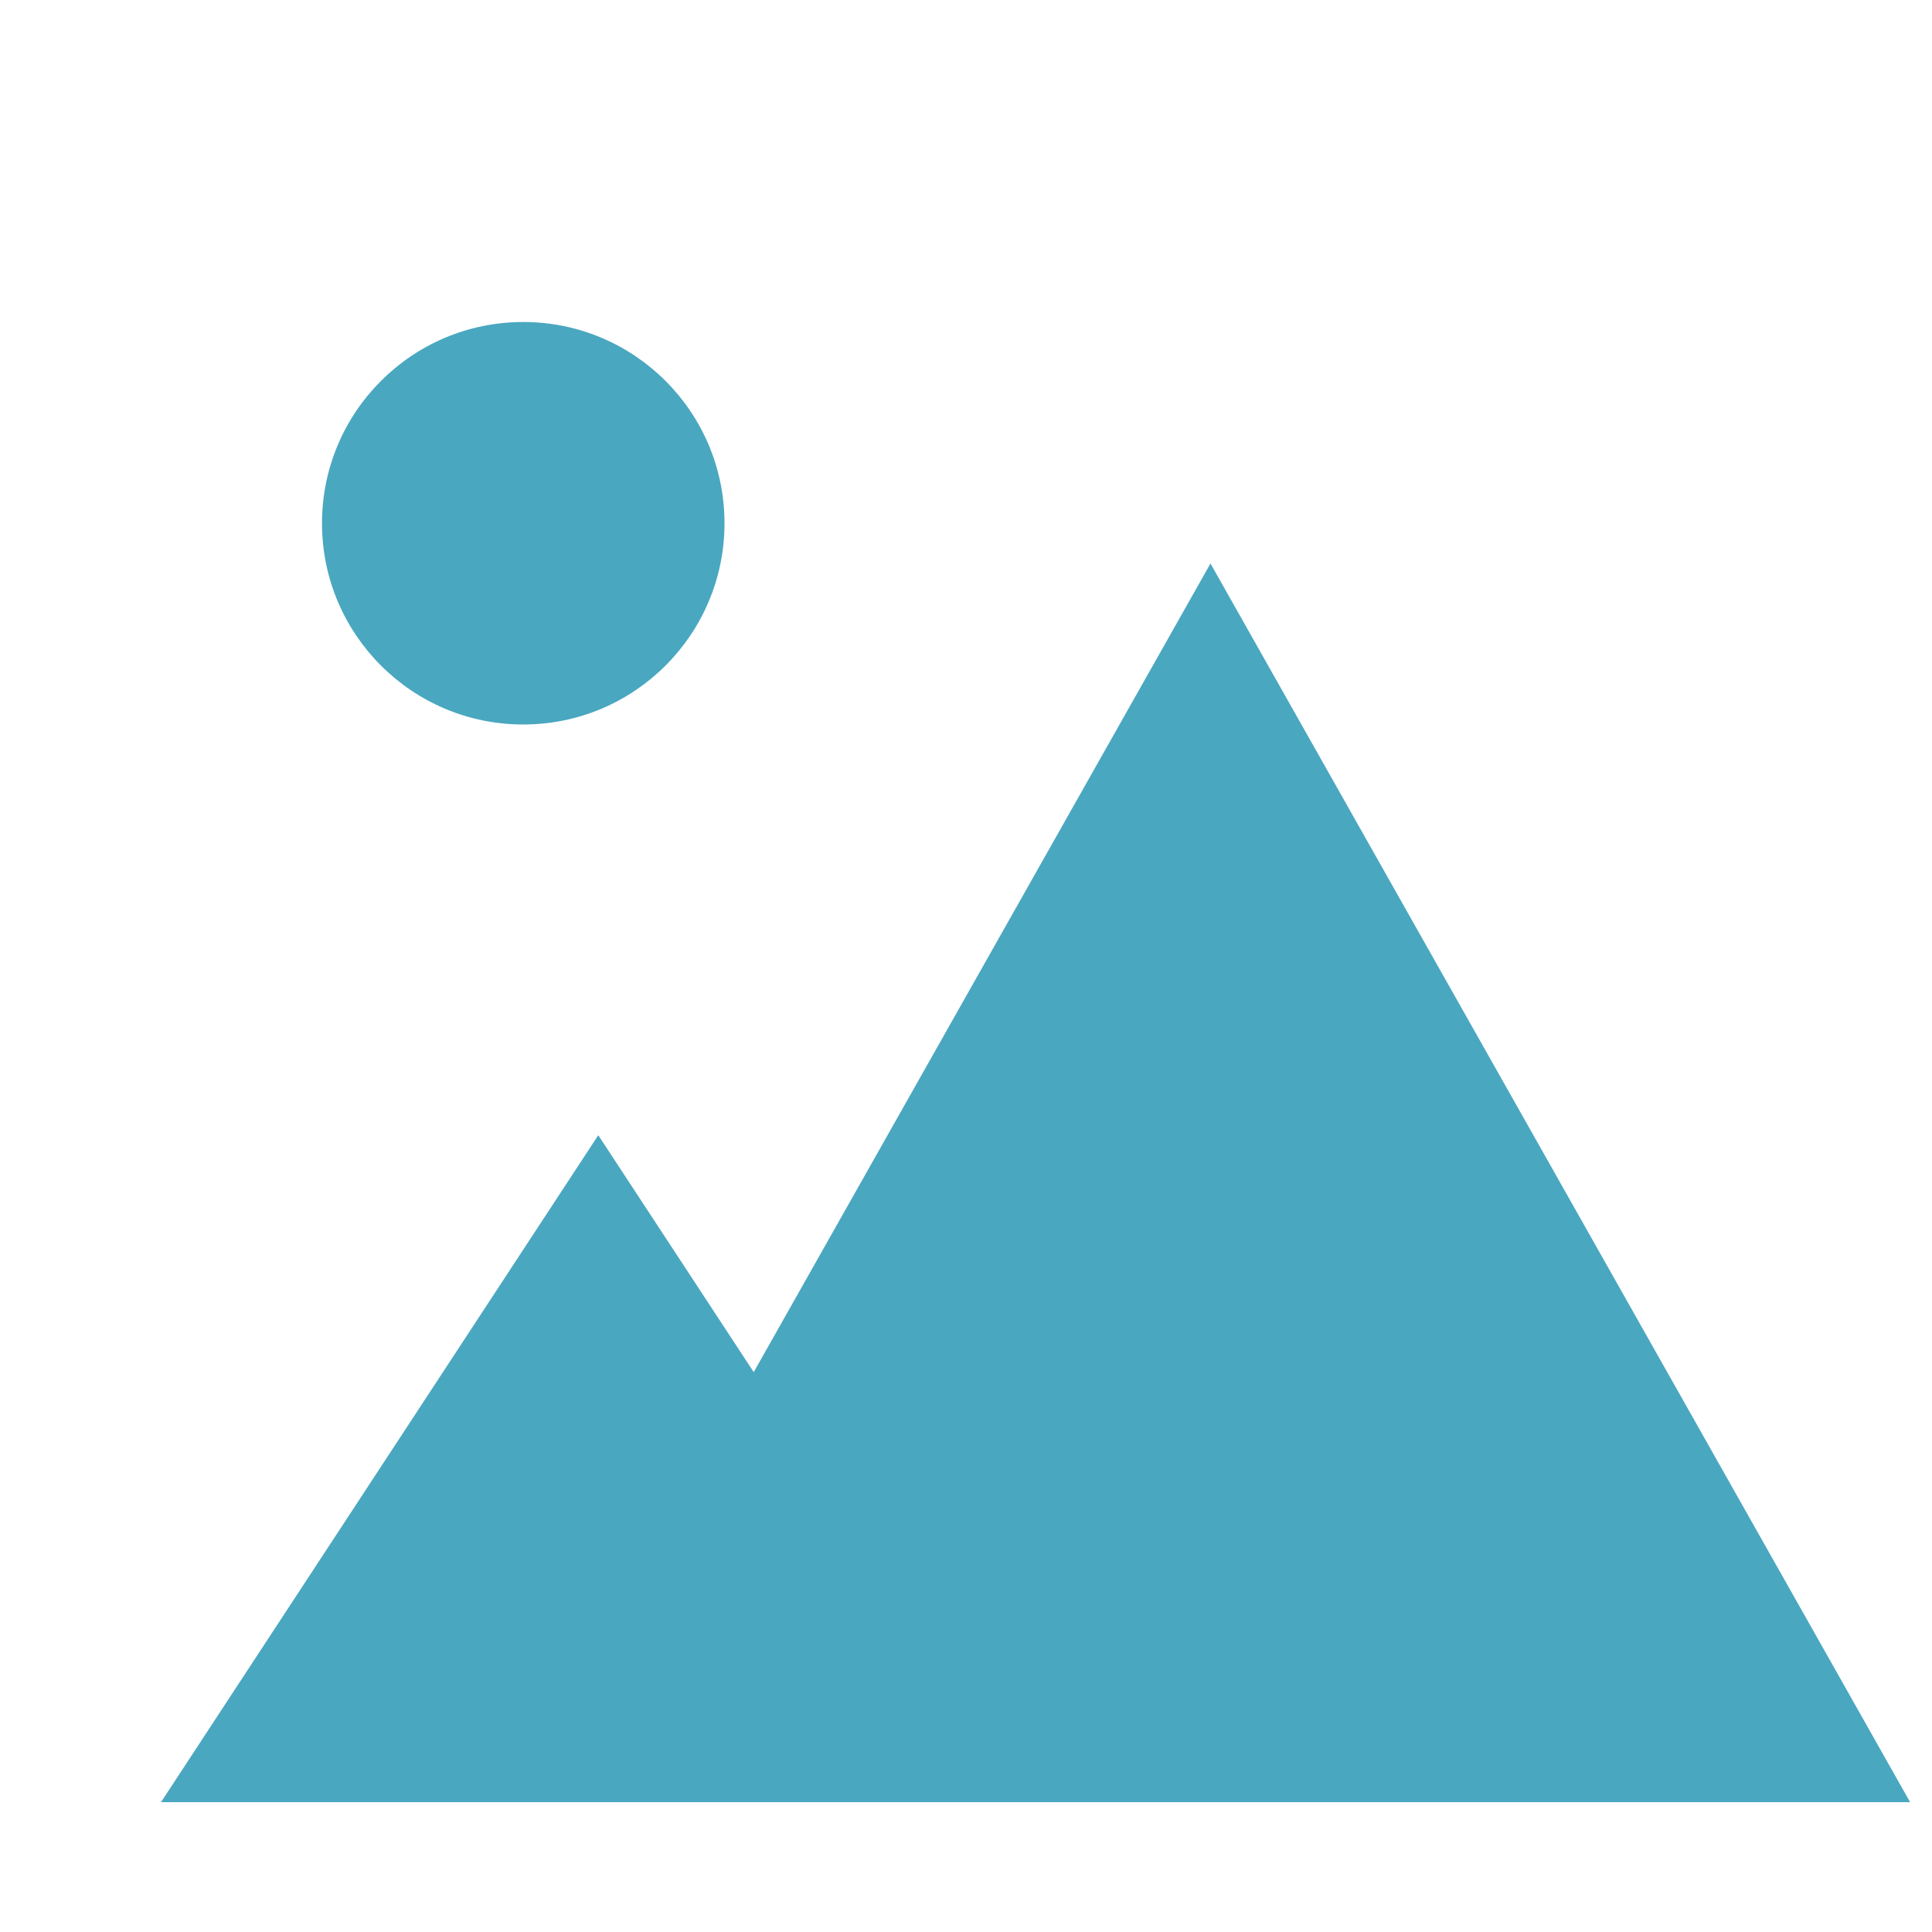 <svg xmlns="http://www.w3.org/2000/svg" width="24" height="24"><rect id="backgroundrect" width="100%" height="100%" x="0" y="0" fill="none" stroke="none"/><g class="currentLayer" style=""><title>Layer 1</title><circle cx="6.5" cy="6.5" r="2.5" id="svg_1" class="" fill-opacity="1" fill="#4aa7c0"/><path d="m15.037,7 l-5.674,10.045 L7.432,14.102 l-5.432,8.285 h21.728 z" id="svg_2" class="" fill-opacity="1" fill="#4aa7c0"/></g></svg>